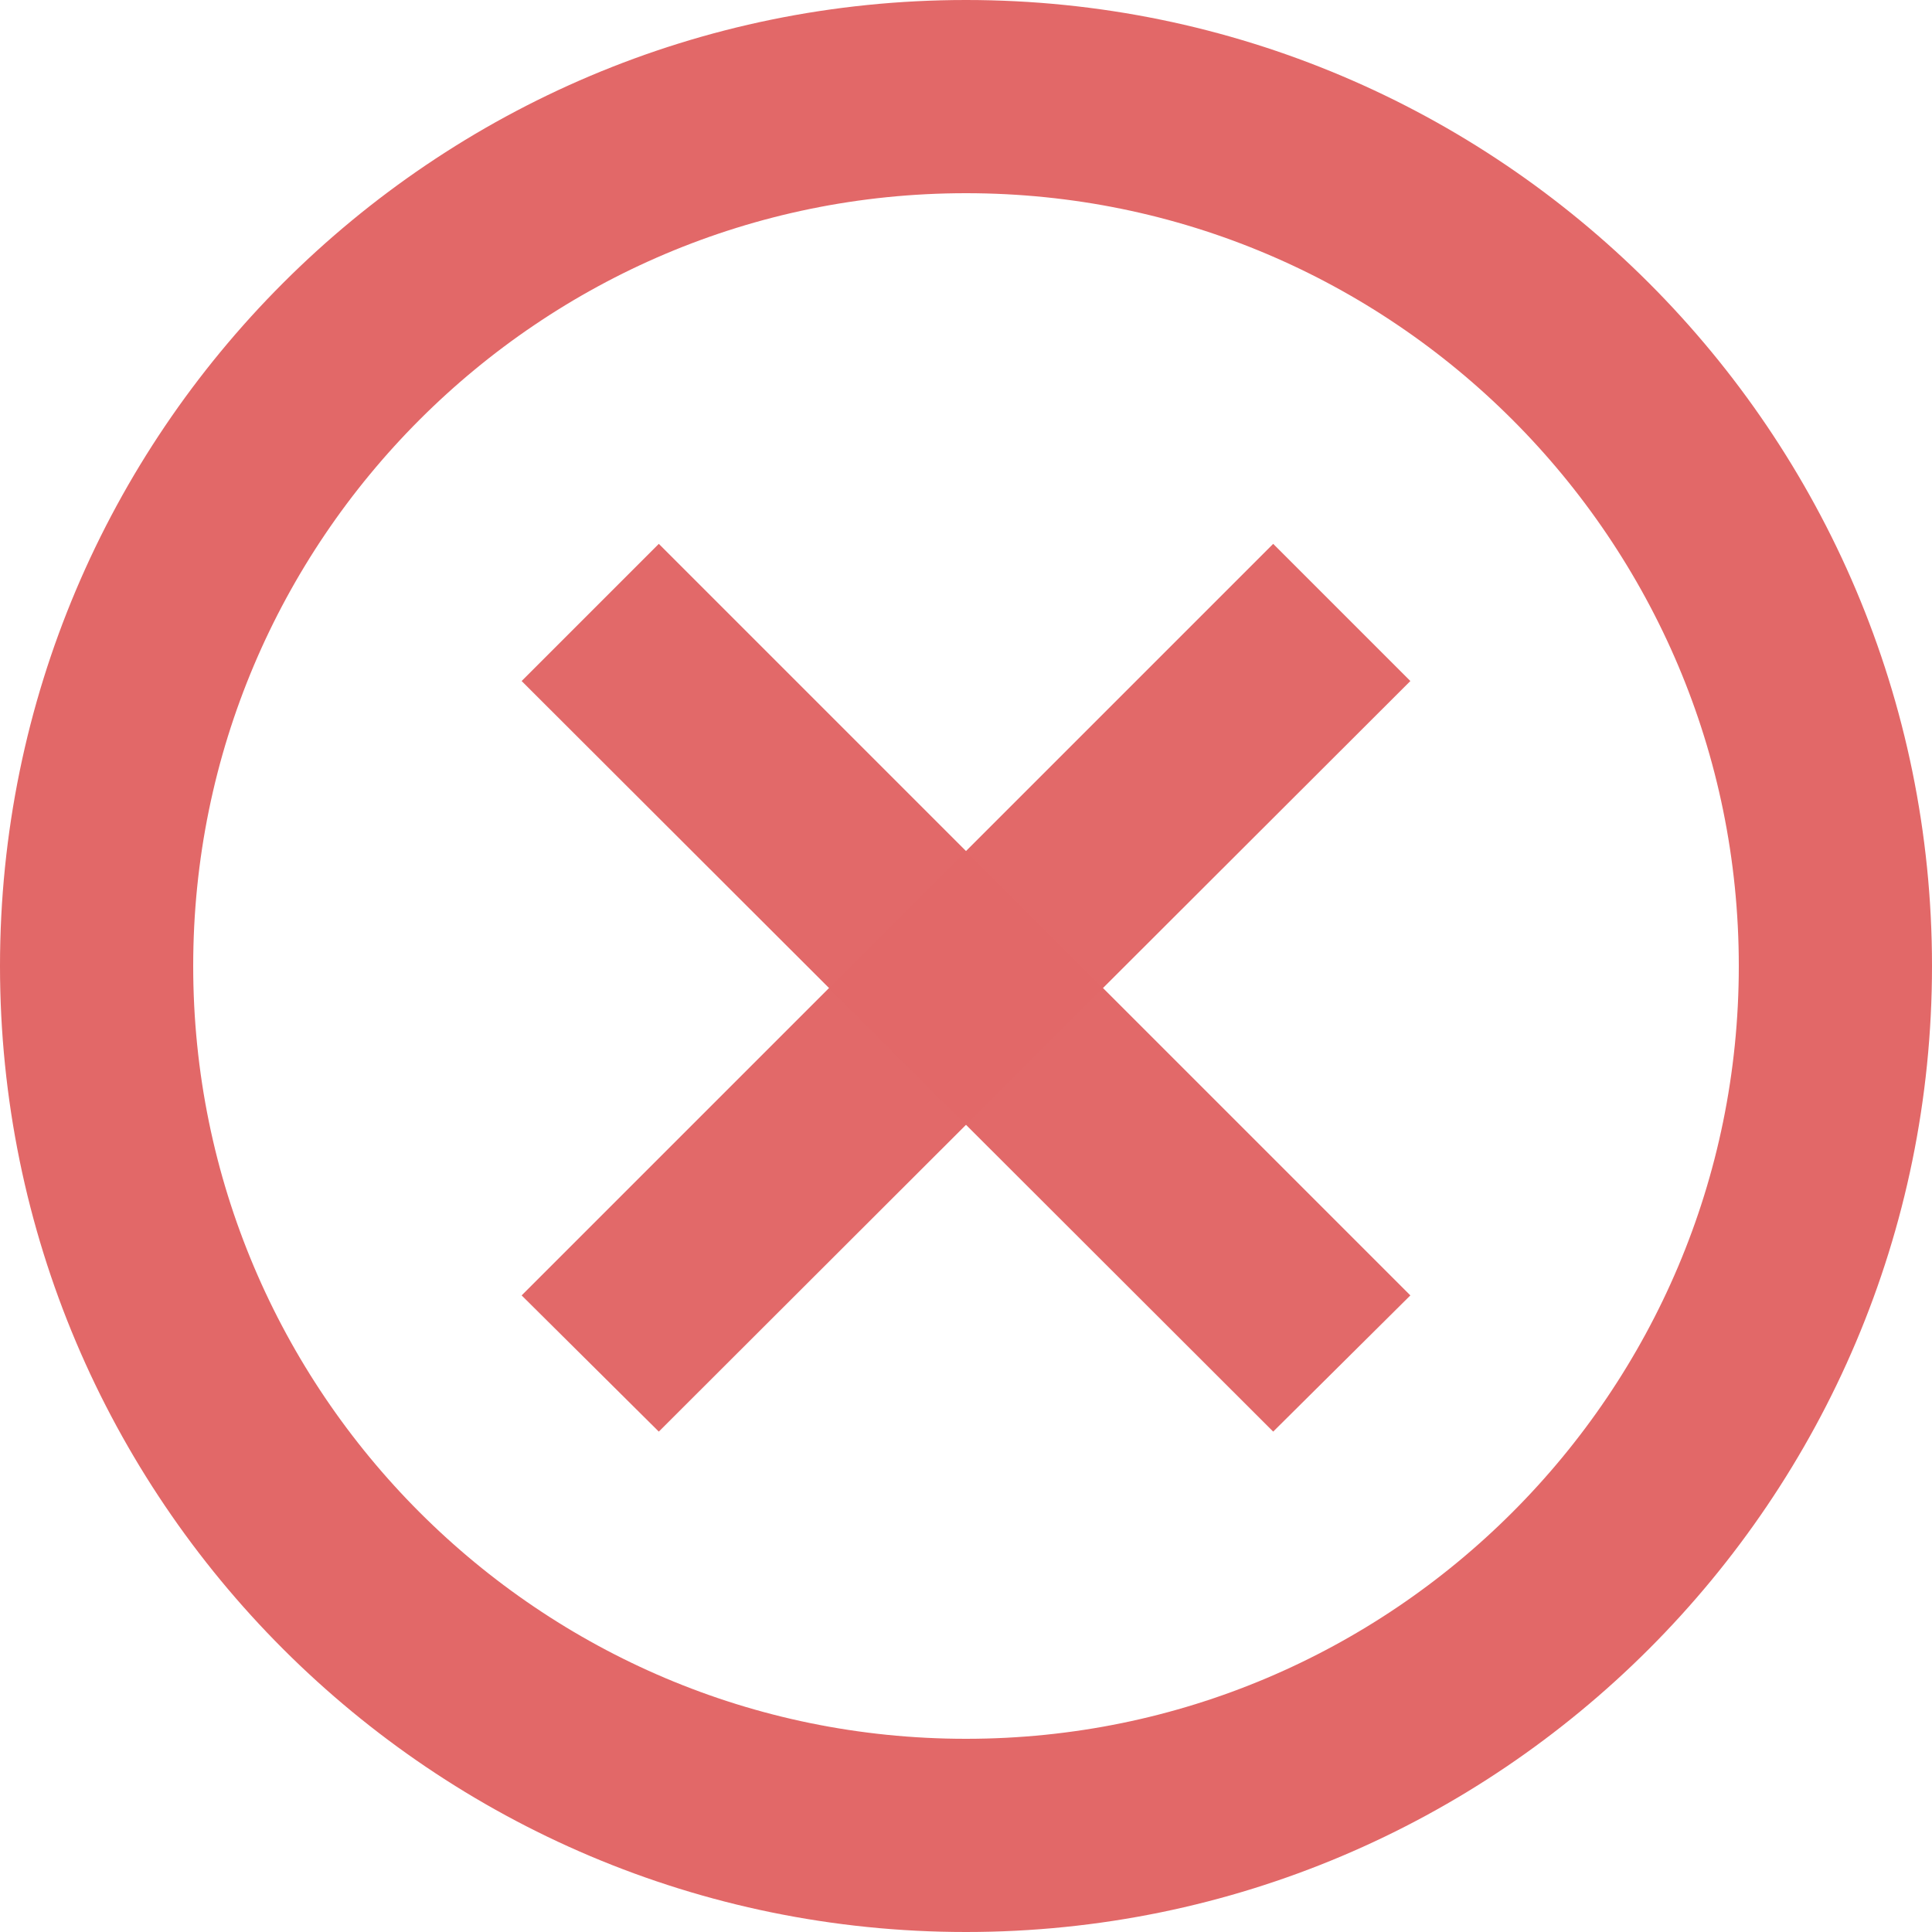 <?xml version="1.0" encoding="UTF-8" standalone="no"?>
<!DOCTYPE svg PUBLIC "-//W3C//DTD SVG 1.1//EN" "http://www.w3.org/Graphics/SVG/1.1/DTD/svg11.dtd">
<svg version="1.1" xmlns="http://www.w3.org/2000/svg" xmlns:xlink="http://www.w3.org/1999/xlink" preserveAspectRatio="xMidYMid meet" viewBox="0 0 20 20" width="20" height="20"><defs><path d="M157.84 140.73C157.84 146.25 153.43 150.73 147.99 150.73C142.55 150.73 138.14 146.25 138.14 140.73C138.14 135.21 142.55 130.73 147.99 130.73C153.43 130.73 157.84 135.21 157.84 140.73Z" id="hEZVljk6Z"></path><path d="M20 10C20 15.52 15.52 20 10 20C4.48 20 0 15.52 0 10C0 4.48 4.48 0 10 0C15.52 0 20 4.48 20 10Z" id="cvoeoVVfr"></path><clipPath id="clipeyp5TzXrK"><use xlink:href="#cvoeoVVfr" opacity="1"></use></clipPath><path d="M13.18 5.63L14.6 7.05L6.82 14.82L5.4 13.41L13.18 5.63Z" id="b7nSblfX7"></path><path d="M5.4 7.05L6.82 5.63L14.6 13.41L13.18 14.82L5.4 7.05Z" id="dKPLEdWx2"></path></defs><g><g><g><use xlink:href="#hEZVljk6Z" opacity="1" fill="#2ba0ba" fill-opacity="1"></use></g><g><use xlink:href="#cvoeoVVfr" opacity="1" fill="#e794dd" fill-opacity="0"></use><g clip-path="url(#clipeyp5TzXrK)"><use xlink:href="#cvoeoVVfr" opacity="1" fill-opacity="0" stroke="#e26868" stroke-width="4" stroke-opacity="1"></use></g></g><g><use xlink:href="#b7nSblfX7" opacity="1" fill="#e26868" fill-opacity="0.99"></use><g><use xlink:href="#b7nSblfX7" opacity="1" fill-opacity="0" stroke="#e26868" stroke-width="0" stroke-opacity="1"></use></g></g><g><use xlink:href="#dKPLEdWx2" opacity="1" fill="#e26868" fill-opacity="0.99"></use><g><use xlink:href="#dKPLEdWx2" opacity="1" fill-opacity="0" stroke="#ffc631" stroke-width="0" stroke-opacity="1"></use></g></g></g></g></svg>